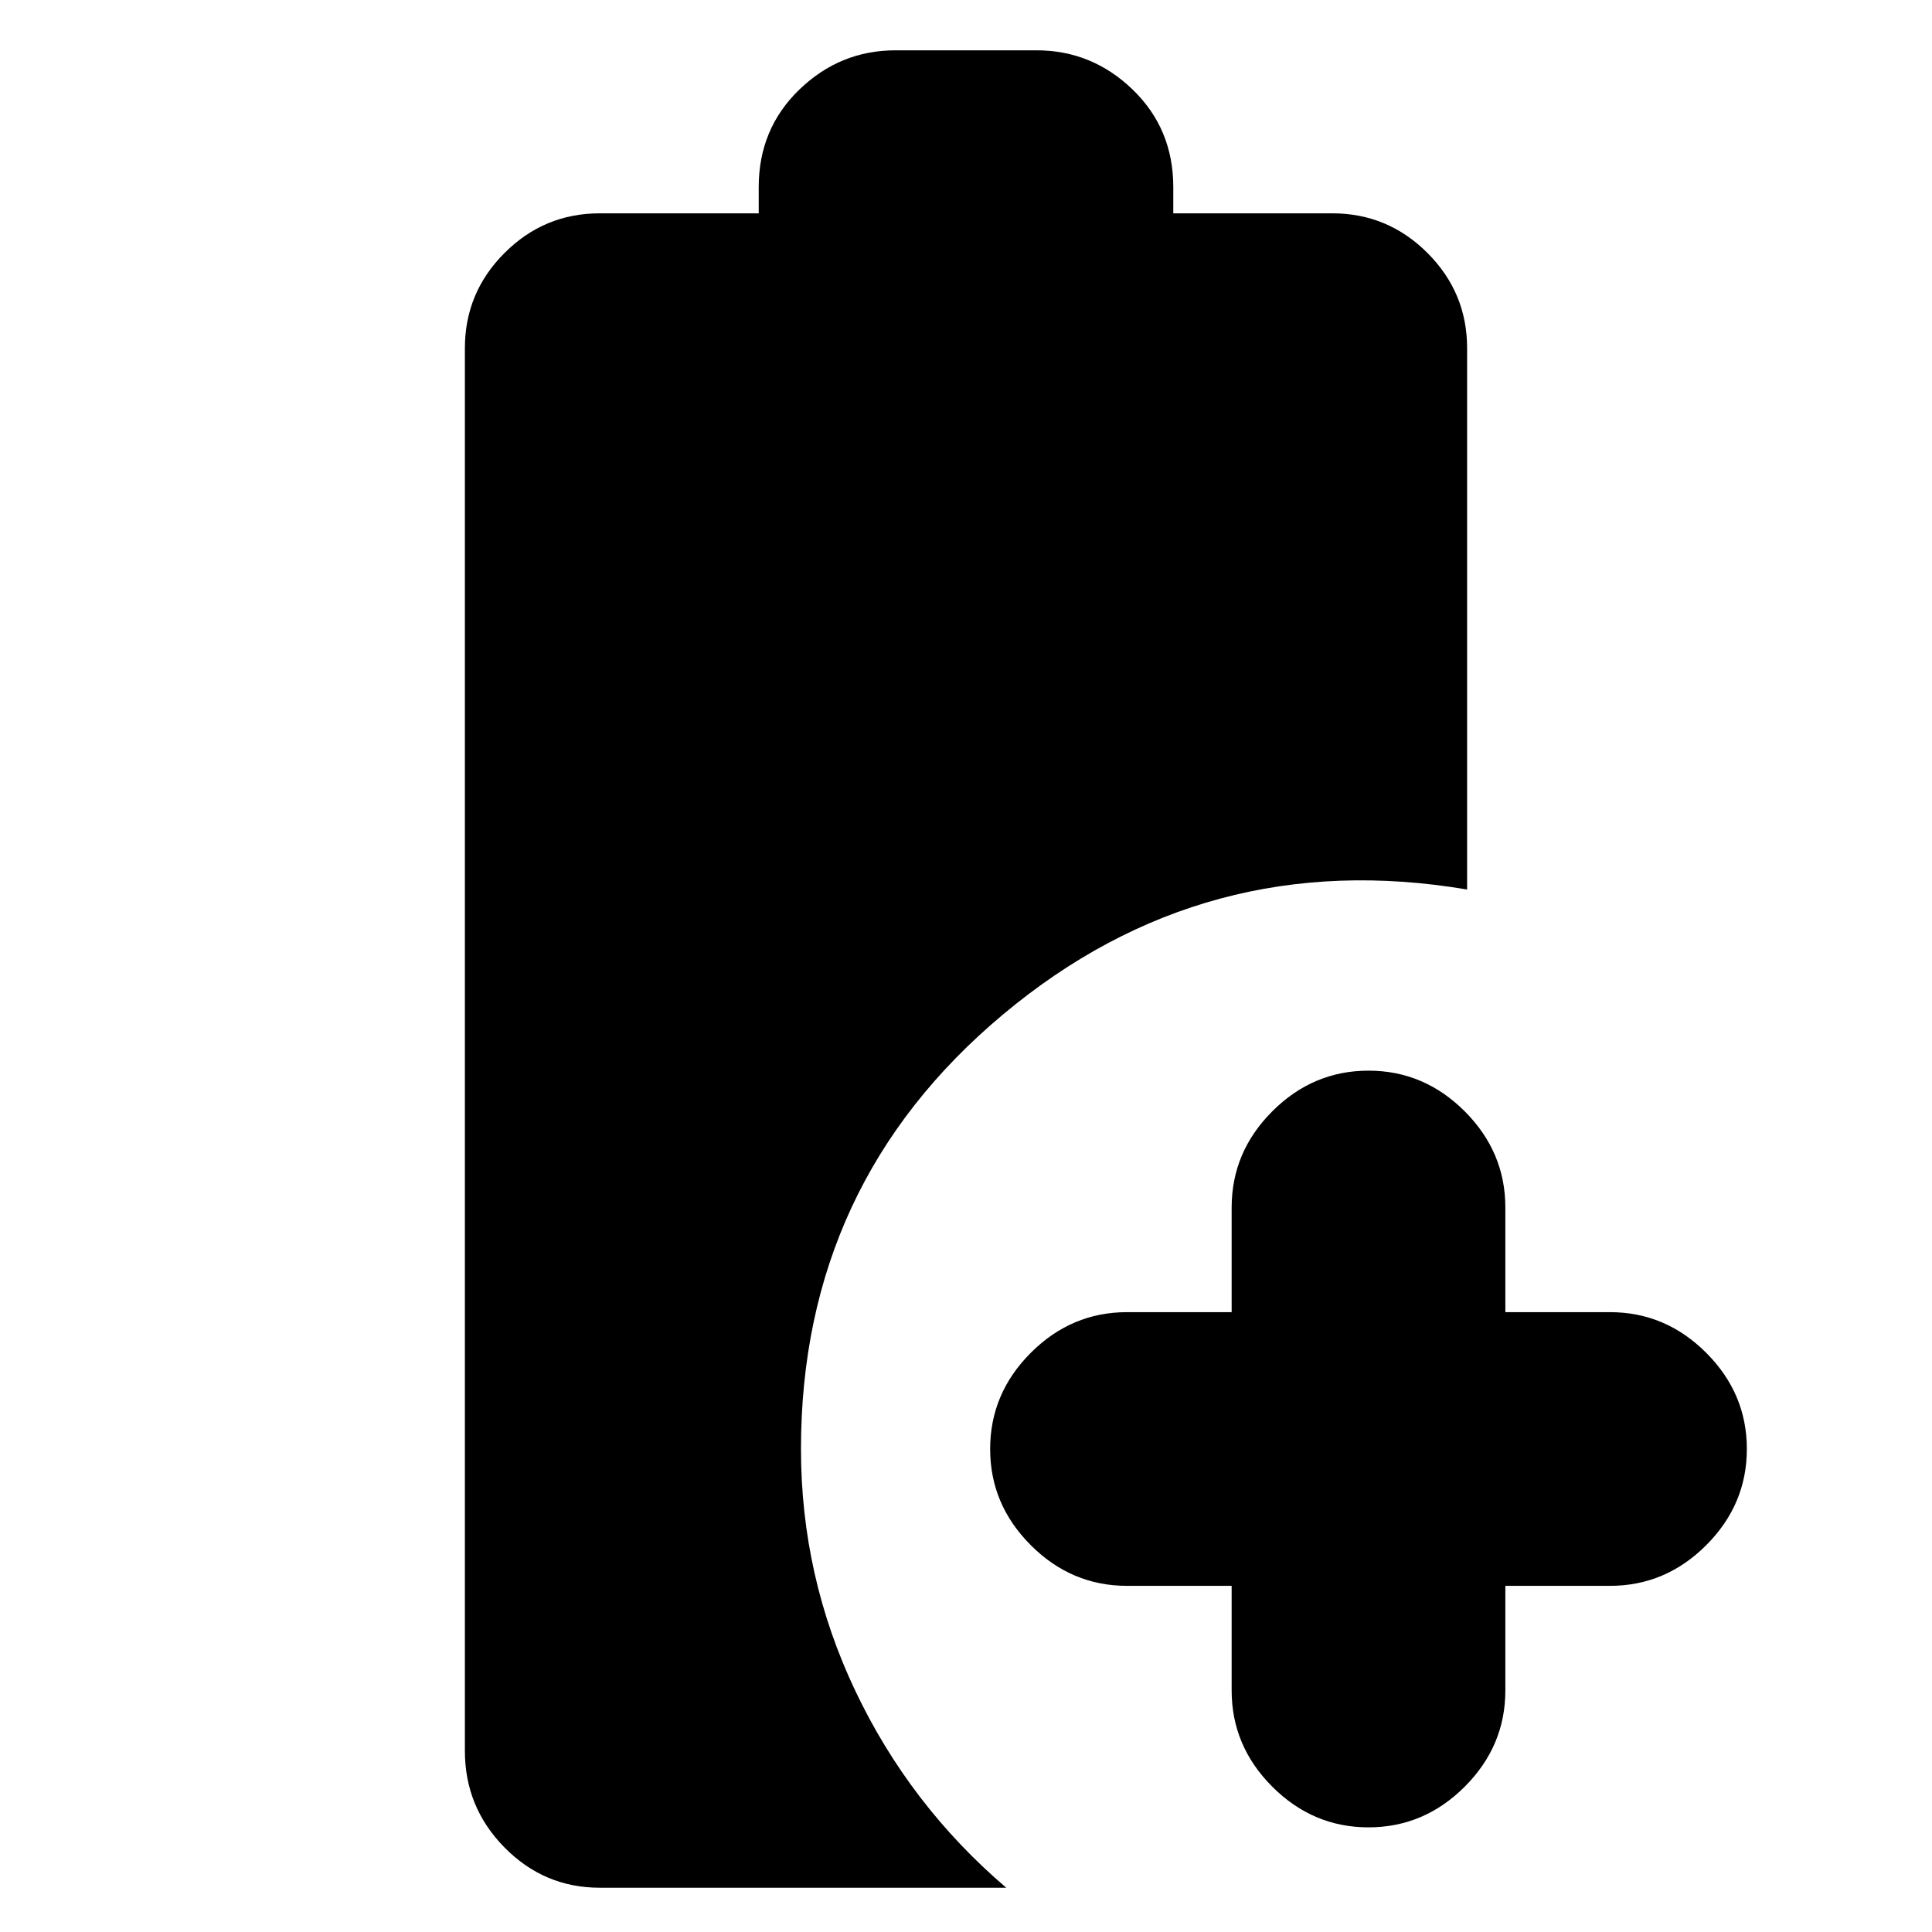 <svg xmlns="http://www.w3.org/2000/svg" height="24" viewBox="0 96 960 960" width="24"><path d="M612 884h-52q-27.6 0-47.8-20.2Q492 843.6 492 816q0-27.6 20.2-47.8Q532.4 748 560 748h52v-52q0-27.6 20.2-47.8Q652.4 628 680 628q27.6 0 47.8 20.2Q748 668.4 748 696v52h52q27.6 0 47.8 20.2Q868 788.4 868 816q0 27.6-20.2 47.8Q827.6 884 800 884h-52v52q0 27.6-20.2 47.8-20.2 20.2-47.8 20.2-27.6 0-47.8-20.2Q612 963.6 612 936v-52Zm-314 150q-27.6 0-47.3-19.99Q231 994.025 231 966V269q0-27.6 19.7-47.3Q270.4 202 298 202h79v-13q0-29 20.2-48.5T445 121h70q27.6 0 47.8 19.5Q583 160 583 189v13h79q27.6 0 47.3 19.7Q729 241.4 729 269v269q-130-22-230.5 62T398 816q0 63.331 27 120.165Q452 993 500 1034H298Z"/></svg>